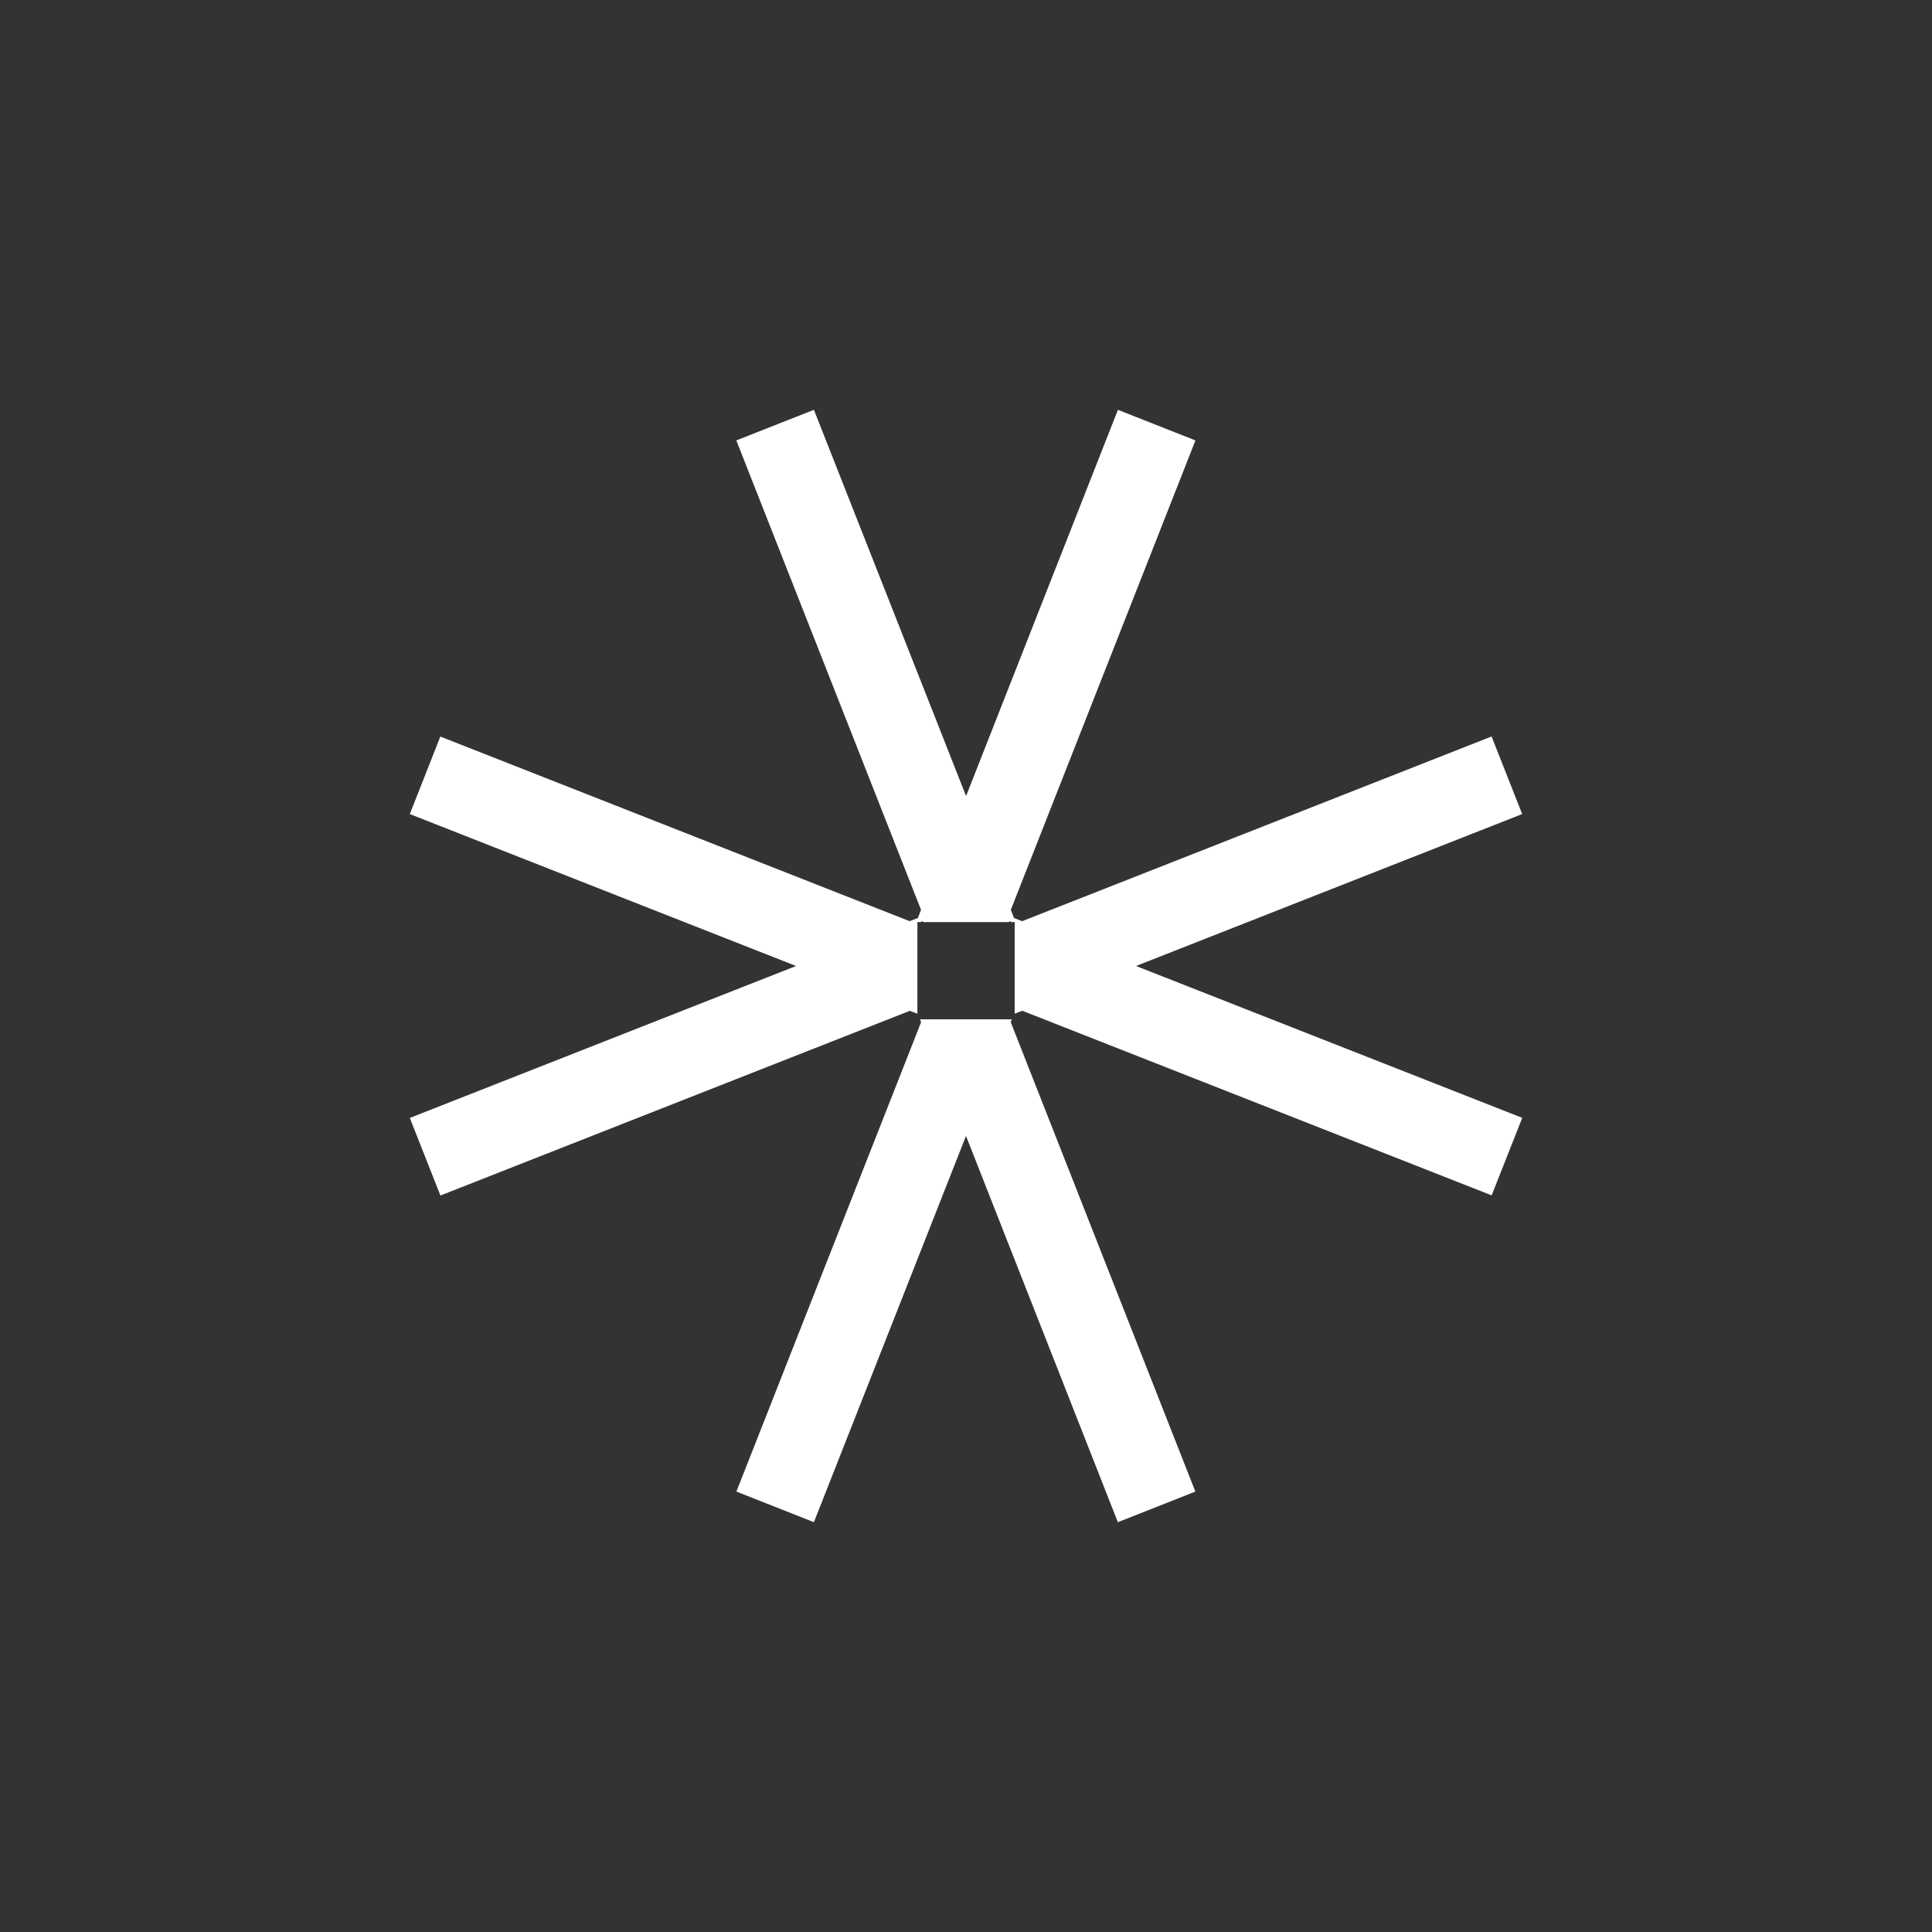 <svg version="1.1" id="Layer_1" xmlns="http://www.w3.org/2000/svg" x="0" y="0" viewBox="0 0 250 250" style="enable-background:new 0 0 250 250" xml:space="preserve"><rect x="0" y="0" width="250" height="250" fill="#333333" stroke="none"/><style>.st0{fill:#FFF}</style><switch><g><path class="st0" d="M130.92 131.9h-11.87l.14.37-23.9 60.74 10.03 3.96L125 146.99l19.65 49.98 10.03-3.96-23.89-60.74.13-.37z"/><path class="st0" d="m196.97 105.34-3.96-10.04-60.74 23.9-1.06-.41-.41-1.06 23.89-60.74-10.03-3.96-19.65 49.98-19.69-49.98-10.04 3.96 23.9 60.74-.41 1.06-1.06.41-60.73-23.89-3.95 10.03L103.01 125l-49.98 19.66 3.96 10.04 60.74-23.9.98.38v-11.86h.54l-.06-.14.34.14h10.95l.34-.14-.06.14h.54v11.85l.98-.38 60.74 23.89 3.96-10.03L147 125l49.97-19.66z"/></g></switch></svg>